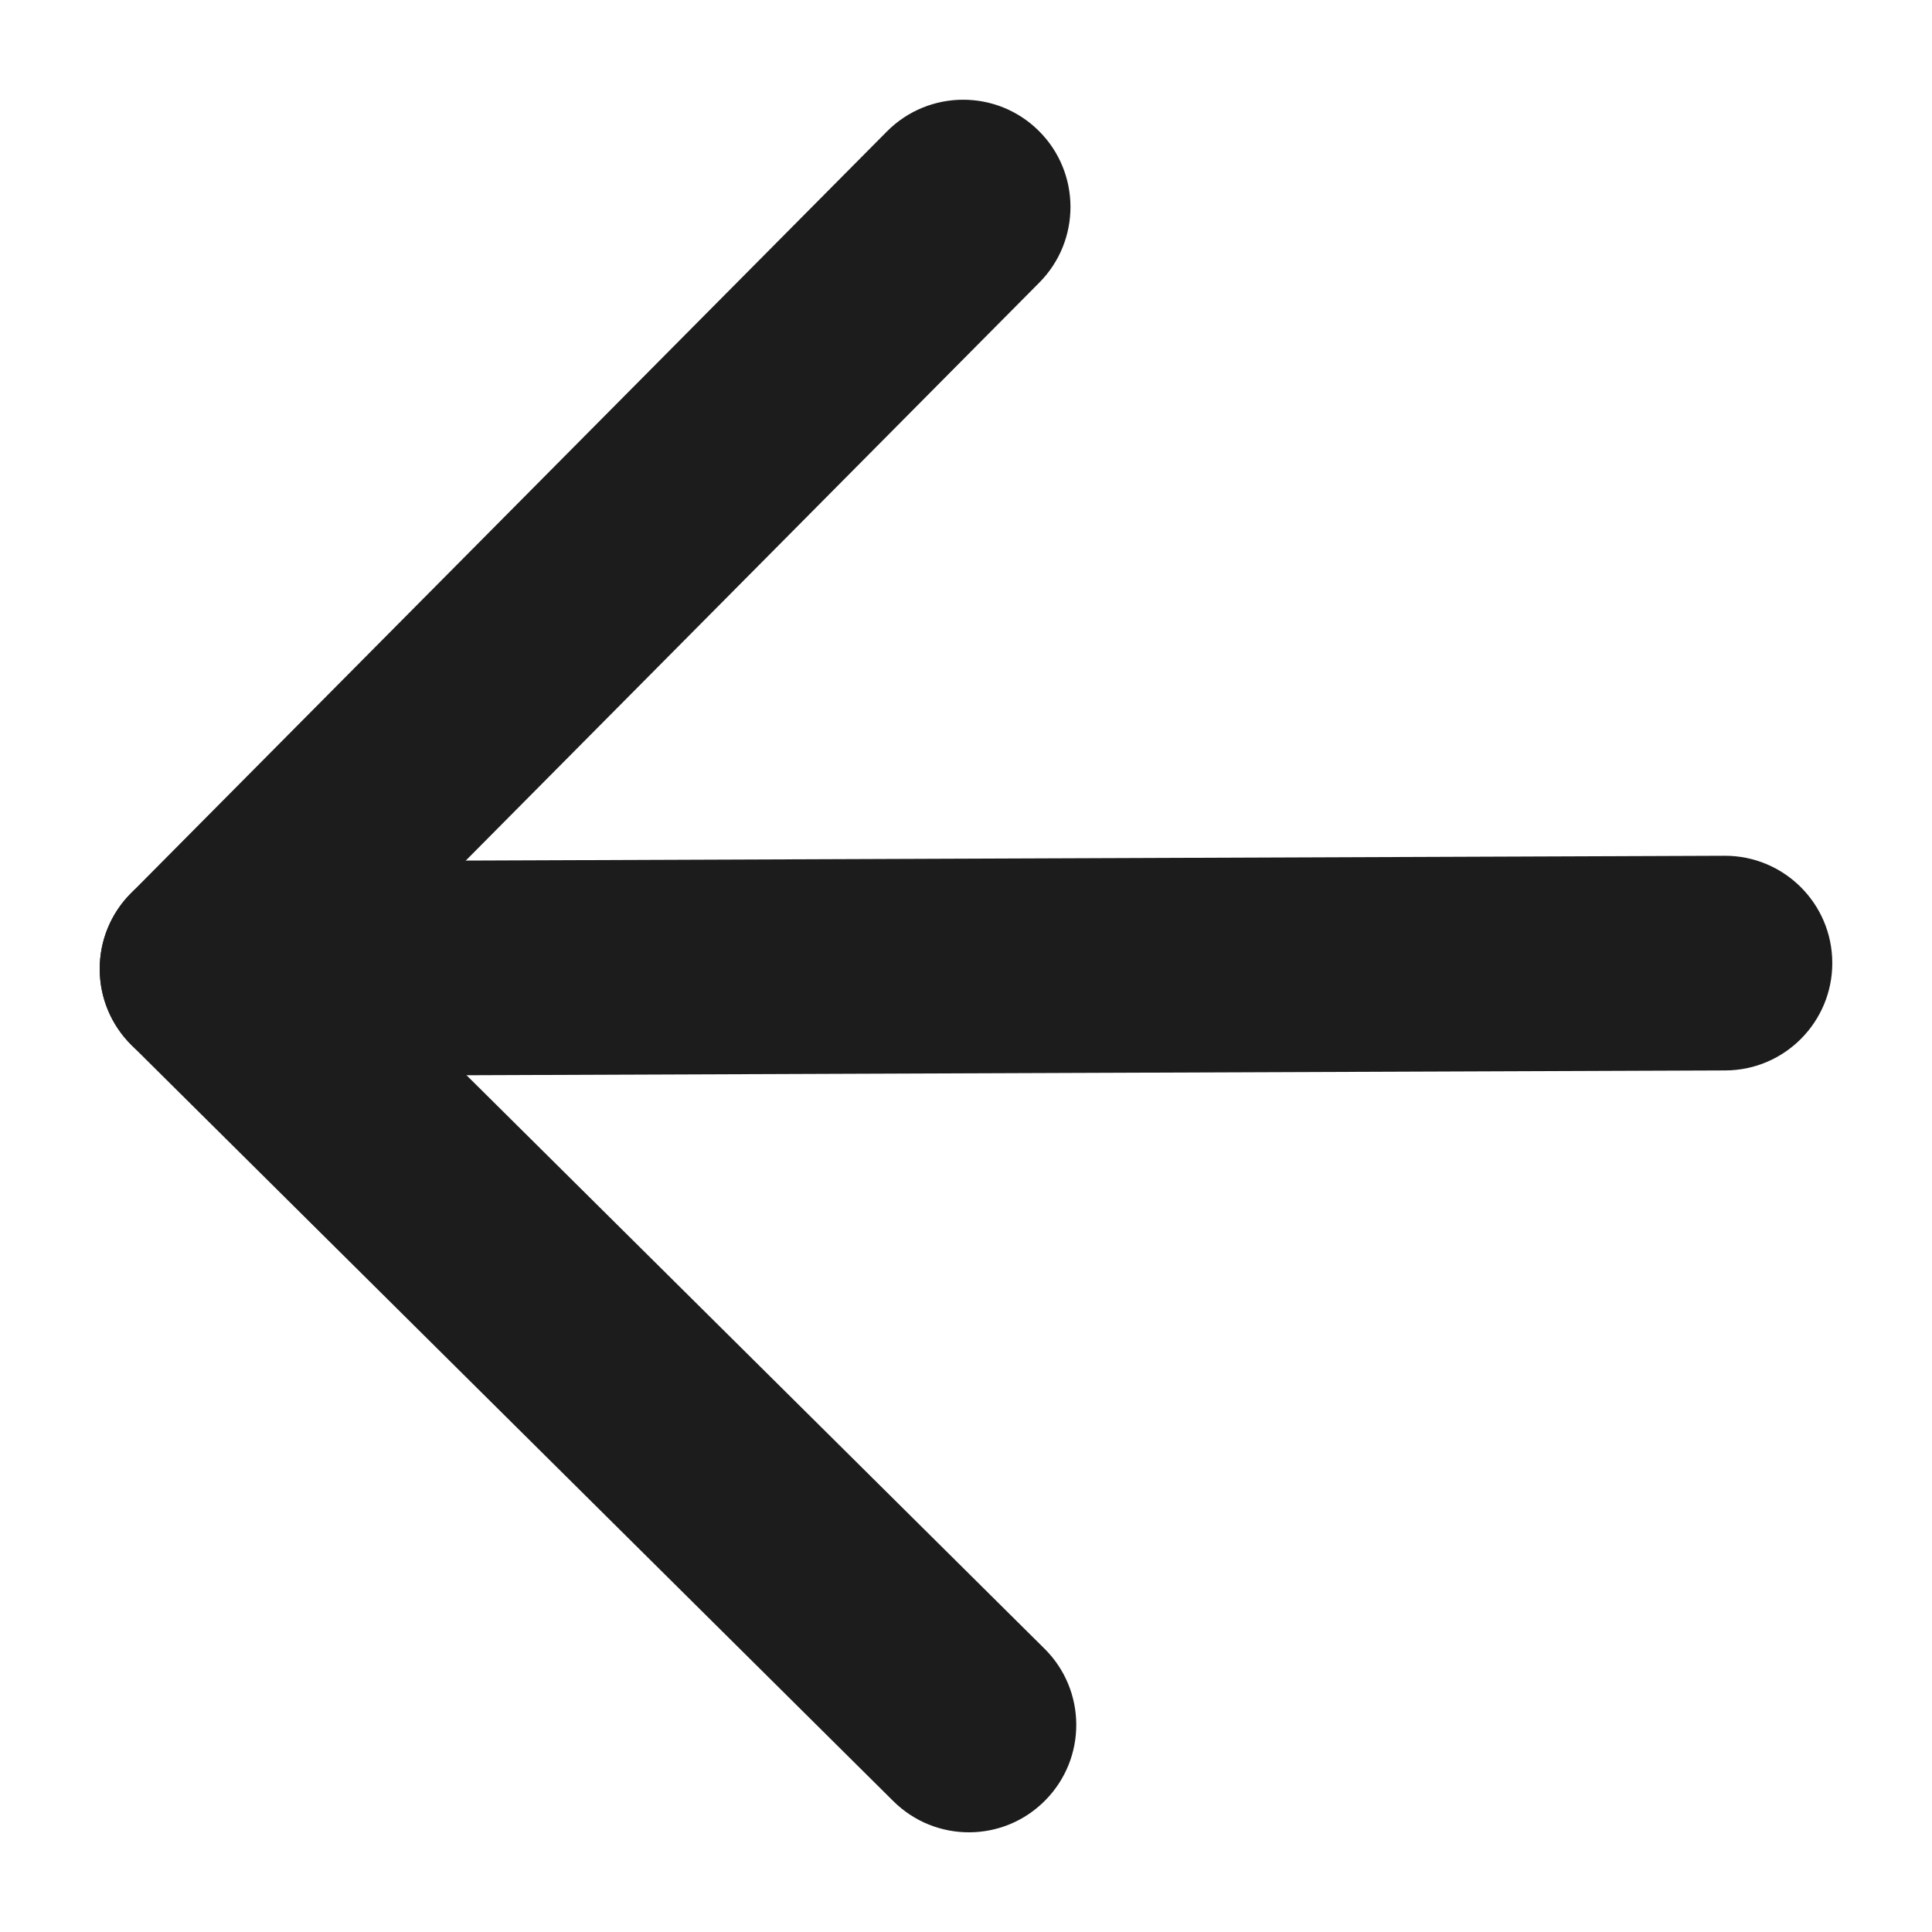 <svg width="18" height="18" viewBox="0 0 18 18" fill="none" xmlns="http://www.w3.org/2000/svg">
<path d="M16.067 7.973C16.62 7.971 17.069 8.417 17.071 8.969C17.073 9.521 16.627 9.971 16.075 9.973L1.933 10.027C1.381 10.029 0.931 9.583 0.929 9.031C0.927 8.479 1.373 8.029 1.925 8.027L16.067 7.973Z" fill="#1C1C1C"/>
<path d="M3.343 9.022L9.732 15.361C10.124 15.75 10.126 16.383 9.737 16.775C9.348 17.168 8.715 17.17 8.323 16.781L1.225 9.737C0.833 9.348 0.83 8.715 1.219 8.323L8.263 1.225C8.652 0.833 9.286 0.83 9.678 1.219C10.07 1.608 10.072 2.241 9.683 2.633L3.343 9.022Z" fill="#1C1C1C"/>
</svg>
